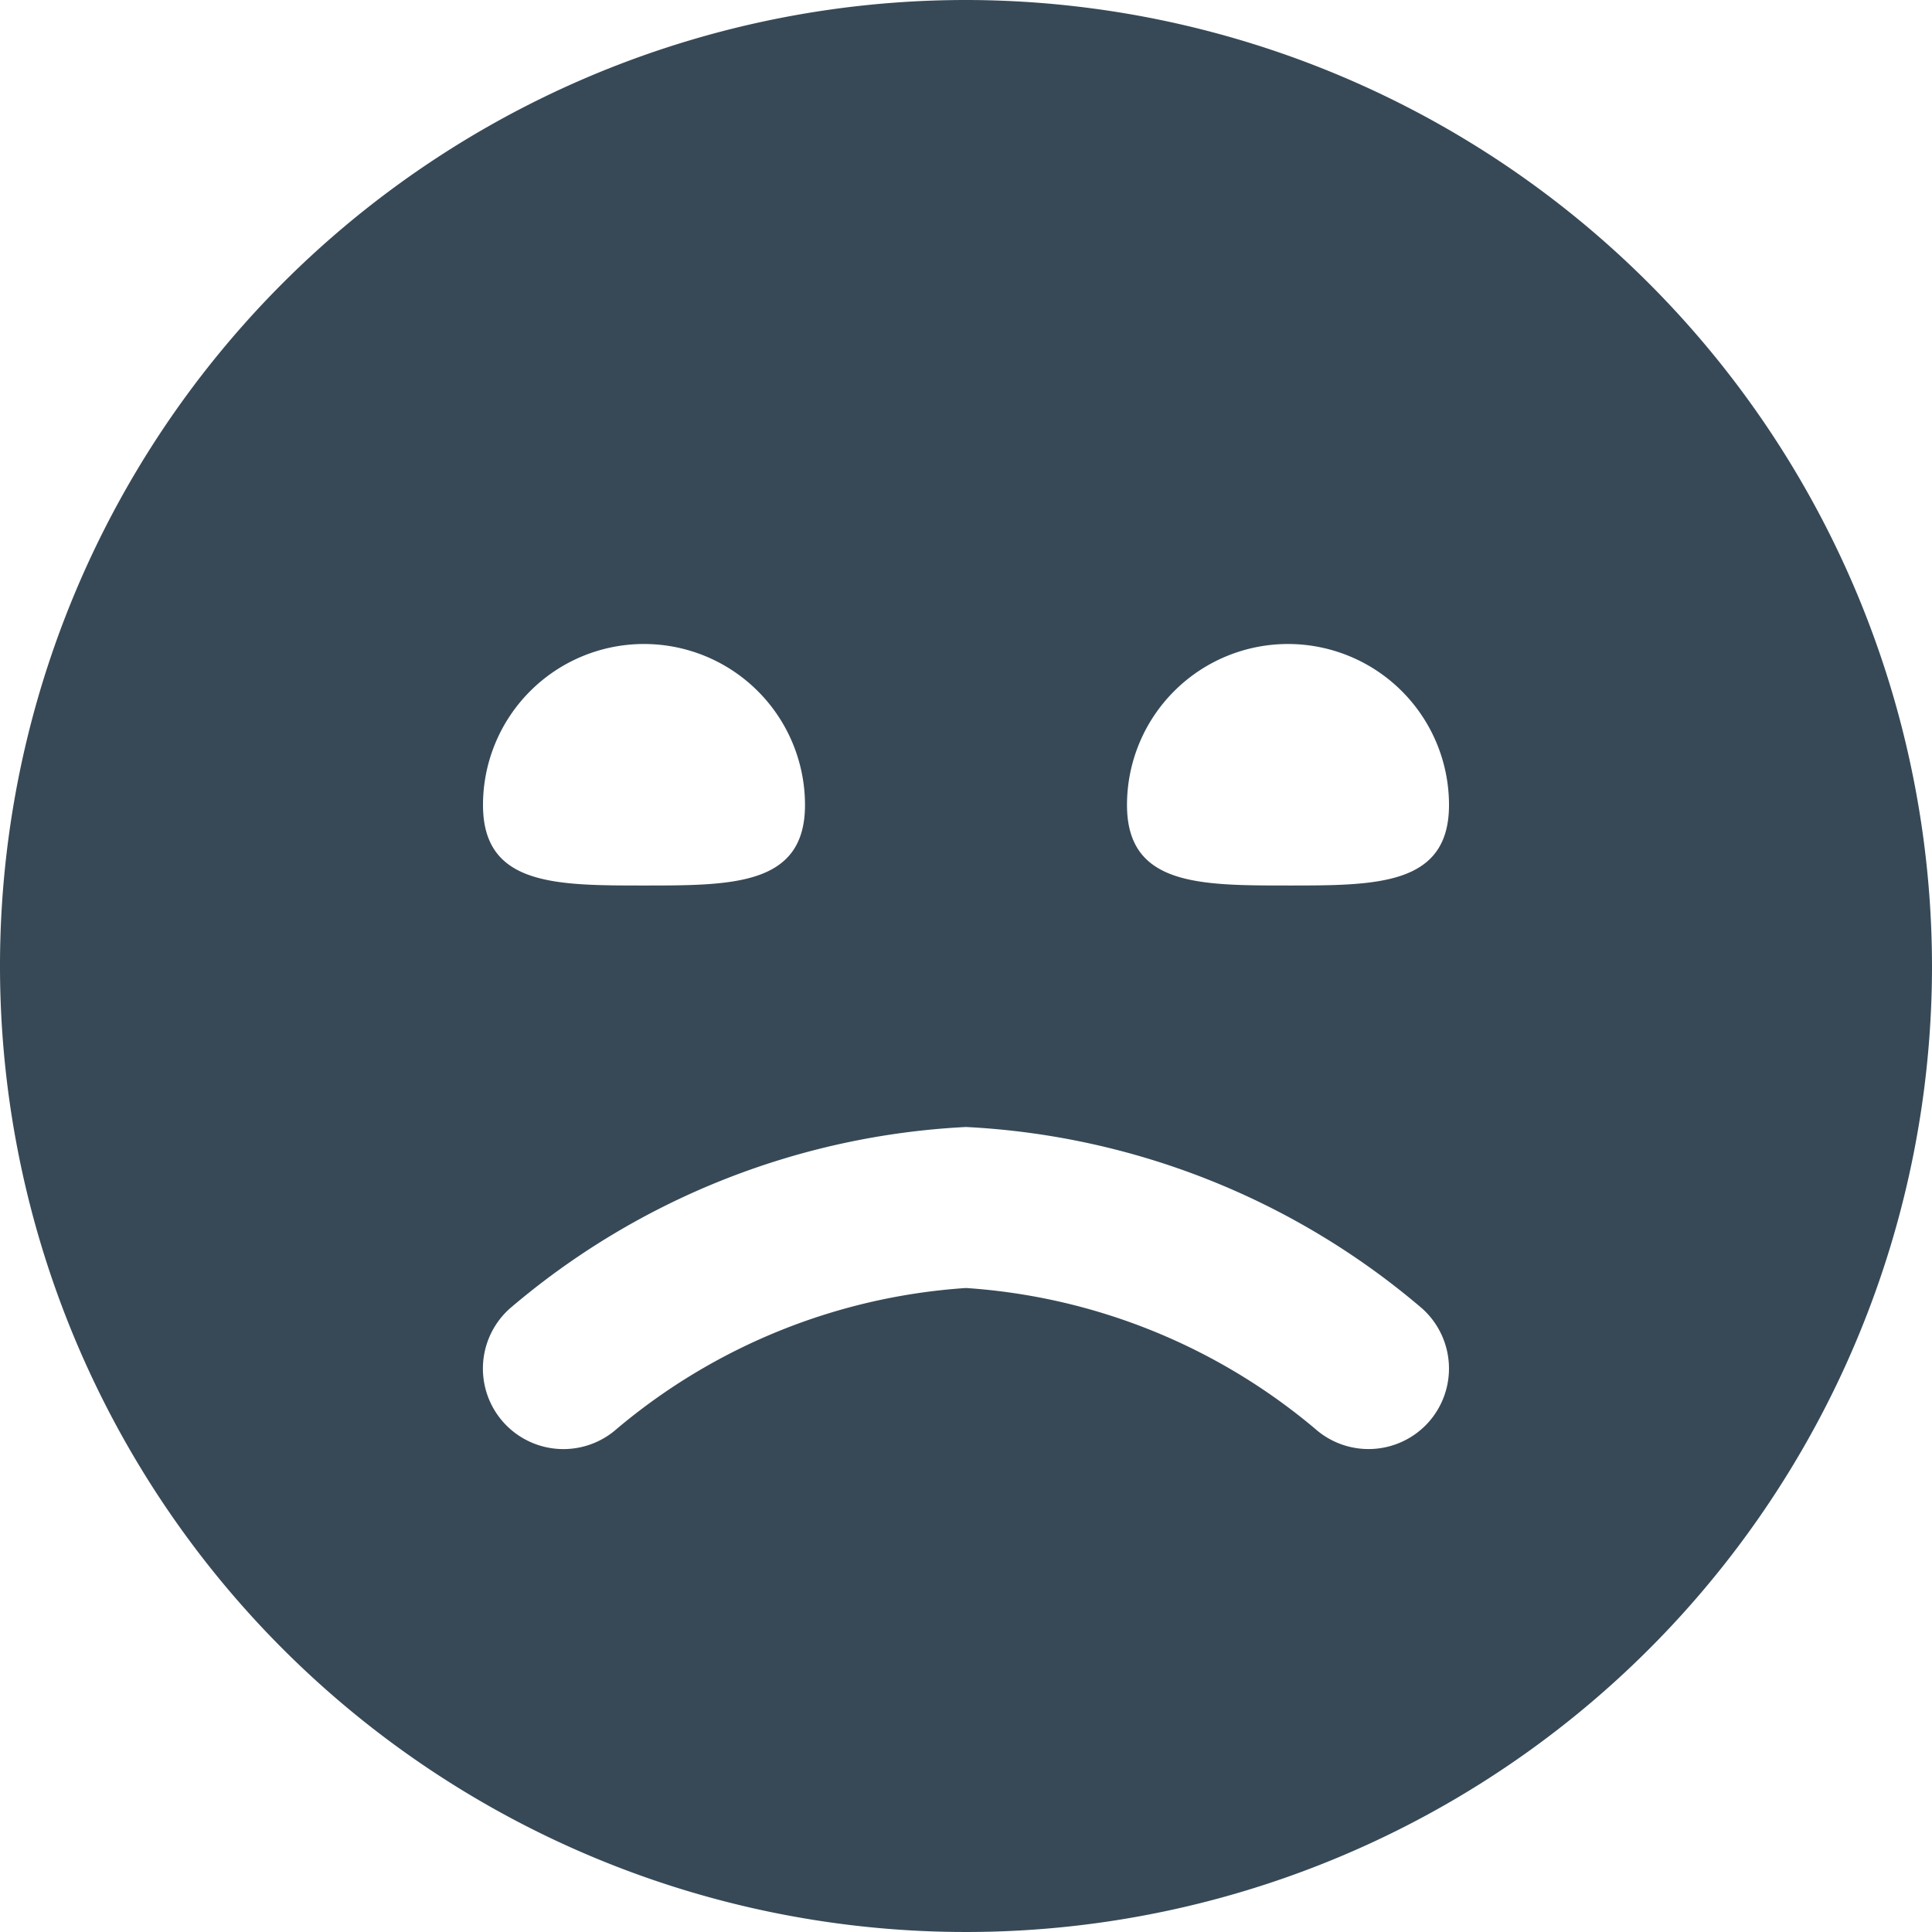 <svg xmlns="http://www.w3.org/2000/svg" width="24" height="24" fill="none" viewBox="0 0 24 24">
  <g clip-path="url(#a)">
    <path fill="#374957" d="M12 0a12 12 0 1 0 12 12A12.013 12.013 0 0 0 12 0ZM8 8a2 2 0 0 1 2 2c0 1-.895 1-2 1s-2 0-2-1a2 2 0 0 1 2-2Zm9.746 9.667a1 1 0 0 1-1.41.081A7.51 7.51 0 0 0 12 16a7.508 7.508 0 0 0-4.336 1.748 1 1 0 1 1-1.33-1.494A9.454 9.454 0 0 1 12 14a9.454 9.454 0 0 1 5.666 2.254 1.002 1.002 0 0 1 .08 1.413ZM16 11c-1.105 0-2 0-2-1a2 2 0 1 1 4 0c0 1-.895 1-2 1Z"/>
  </g>
  <defs>
    <clipPath id="a">
      <path fill="#fff" d="M0 0h24v24H0z"/>
    </clipPath>
  </defs>
</svg>

